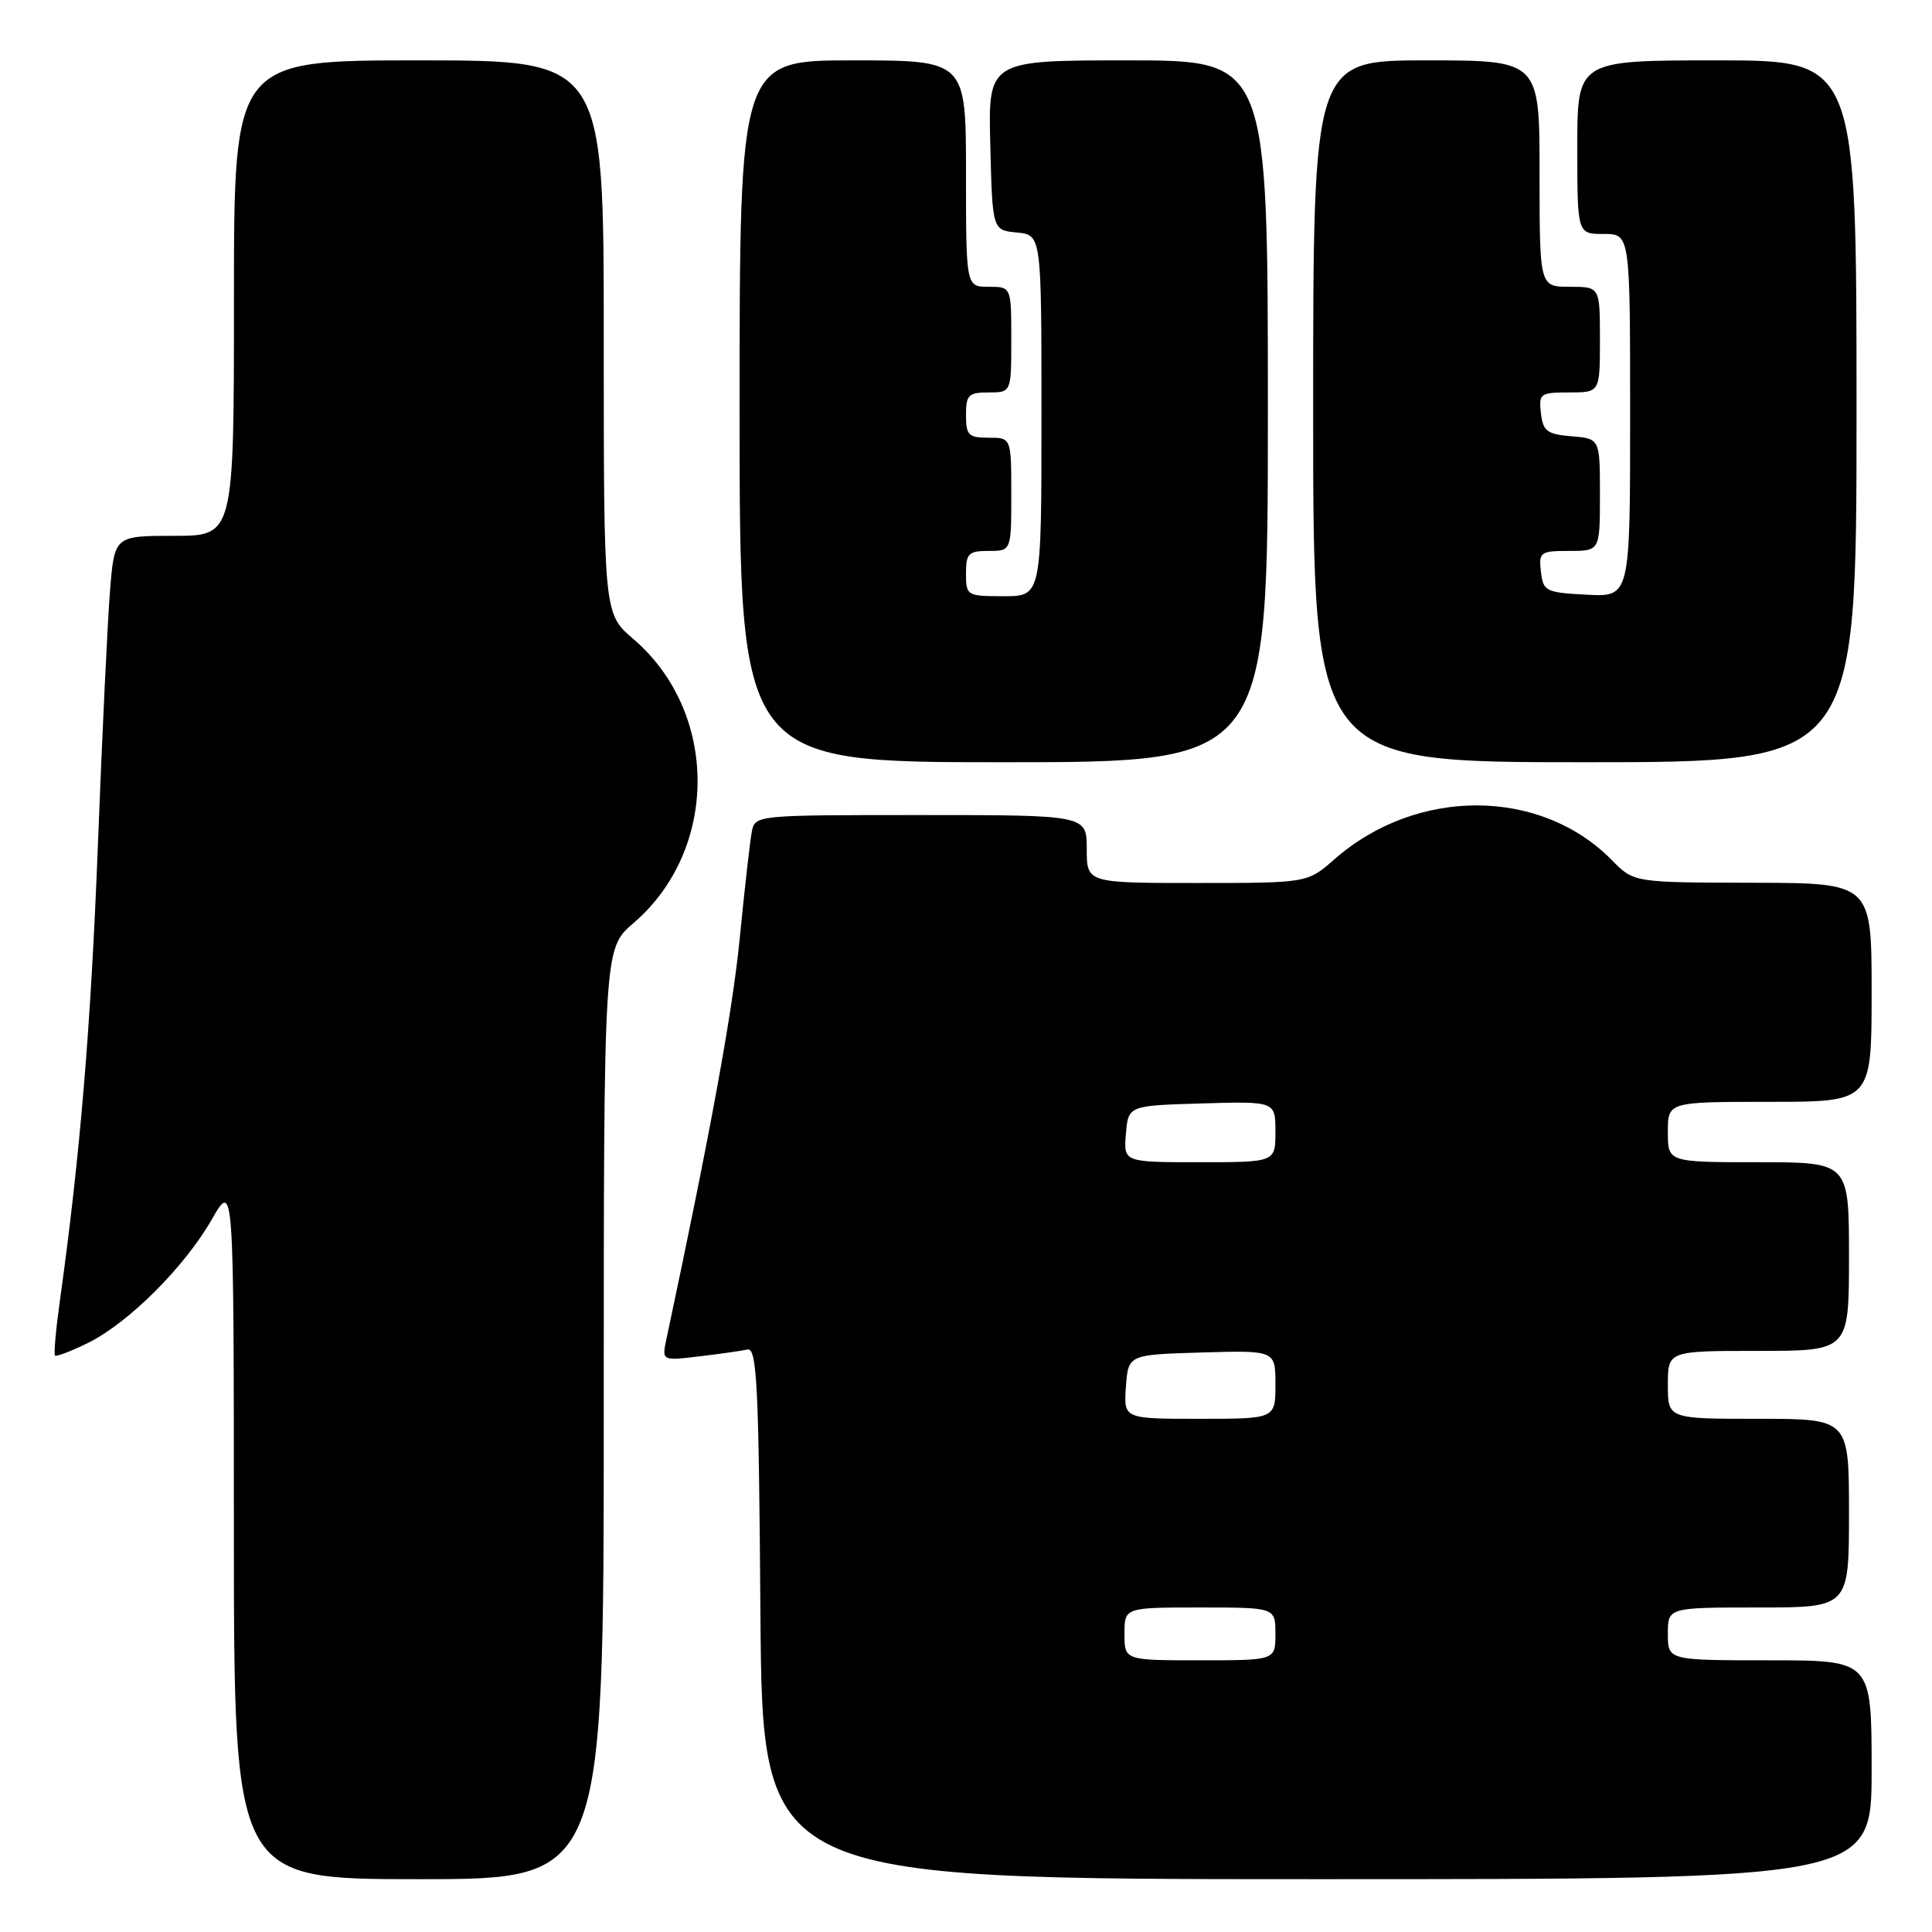 <?xml version="1.0" encoding="UTF-8" standalone="no"?>
<!DOCTYPE svg PUBLIC "-//W3C//DTD SVG 1.1//EN" "http://www.w3.org/Graphics/SVG/1.1/DTD/svg11.dtd" >
<svg xmlns="http://www.w3.org/2000/svg" xmlns:xlink="http://www.w3.org/1999/xlink" version="1.1" viewBox="0 0 256 256">
 <g >
 <path fill="currentColor"
d=" M 80.00 187.35 C 80.00 125.69 80.00 125.69 83.91 122.34 C 95.27 112.62 95.27 94.38 83.91 84.66 C 80.00 81.31 80.00 81.31 80.00 44.65 C 80.00 8.00 80.00 8.00 55.50 8.00 C 31.00 8.00 31.00 8.00 31.00 39.50 C 31.00 71.00 31.00 71.00 23.09 71.00 C 15.17 71.00 15.17 71.00 14.58 78.25 C 14.26 82.24 13.53 97.42 12.97 112.00 C 12.04 136.04 10.61 153.17 7.93 172.40 C 7.40 176.19 7.11 179.44 7.29 179.62 C 7.46 179.80 9.44 179.03 11.69 177.93 C 17.05 175.27 24.45 167.89 28.07 161.57 C 30.98 156.50 30.98 156.50 30.99 202.75 C 31.00 249.00 31.00 249.00 55.50 249.00 C 80.00 249.00 80.00 249.00 80.00 187.35 Z  M 248.00 234.50 C 248.00 220.00 248.00 220.00 234.50 220.00 C 221.00 220.00 221.00 220.00 221.00 216.50 C 221.00 213.00 221.00 213.00 233.00 213.00 C 245.00 213.00 245.00 213.00 245.00 200.50 C 245.00 188.00 245.00 188.00 233.00 188.00 C 221.00 188.00 221.00 188.00 221.00 183.50 C 221.00 179.00 221.00 179.00 233.00 179.00 C 245.00 179.00 245.00 179.00 245.00 166.50 C 245.00 154.00 245.00 154.00 233.00 154.00 C 221.00 154.00 221.00 154.00 221.00 150.00 C 221.00 146.00 221.00 146.00 234.50 146.00 C 248.00 146.00 248.00 146.00 248.00 131.50 C 248.00 117.00 248.00 117.00 232.25 116.97 C 216.50 116.94 216.50 116.94 213.60 113.99 C 204.14 104.35 187.71 104.29 176.82 113.86 C 173.24 117.00 173.24 117.00 158.62 117.00 C 144.00 117.00 144.00 117.00 144.00 112.50 C 144.00 108.00 144.00 108.00 122.02 108.00 C 100.04 108.00 100.04 108.00 99.61 110.25 C 99.38 111.49 98.65 117.86 98.01 124.42 C 97.04 134.18 94.20 149.72 88.31 177.41 C 87.69 180.32 87.69 180.32 92.62 179.73 C 95.34 179.41 98.22 179.00 99.03 178.82 C 100.30 178.54 100.54 183.36 100.76 213.75 C 101.03 249.00 101.03 249.00 174.51 249.00 C 248.00 249.00 248.00 249.00 248.00 234.50 Z  M 168.00 54.50 C 168.00 8.00 168.00 8.00 149.47 8.00 C 130.93 8.00 130.93 8.00 131.22 19.25 C 131.50 30.50 131.50 30.50 134.75 30.81 C 138.00 31.13 138.00 31.13 138.00 55.06 C 138.00 79.00 138.00 79.00 133.00 79.00 C 128.11 79.00 128.00 78.93 128.00 76.00 C 128.00 73.33 128.33 73.00 131.00 73.00 C 134.00 73.00 134.00 73.00 134.00 65.50 C 134.00 58.00 134.00 58.00 131.00 58.00 C 128.33 58.00 128.00 57.67 128.00 55.00 C 128.00 52.33 128.33 52.00 131.00 52.00 C 134.00 52.00 134.00 52.00 134.00 45.00 C 134.00 38.00 134.00 38.00 131.00 38.00 C 128.00 38.00 128.00 38.00 128.00 23.00 C 128.00 8.00 128.00 8.00 113.00 8.00 C 98.00 8.00 98.00 8.00 98.00 54.50 C 98.00 101.00 98.00 101.00 133.00 101.00 C 168.00 101.00 168.00 101.00 168.00 54.50 Z  M 246.00 54.50 C 246.00 8.00 246.00 8.00 227.50 8.00 C 209.00 8.00 209.00 8.00 209.00 19.50 C 209.00 31.00 209.00 31.00 212.50 31.00 C 216.00 31.00 216.00 31.00 216.00 55.05 C 216.00 79.10 216.00 79.10 210.25 78.80 C 204.81 78.52 204.48 78.35 204.18 75.75 C 203.88 73.15 204.09 73.00 207.93 73.00 C 212.00 73.00 212.00 73.00 212.00 65.56 C 212.00 58.12 212.00 58.12 208.25 57.81 C 204.99 57.54 204.46 57.14 204.18 54.75 C 203.88 52.15 204.09 52.00 207.93 52.00 C 212.00 52.00 212.00 52.00 212.00 45.00 C 212.00 38.00 212.00 38.00 208.00 38.00 C 204.00 38.00 204.00 38.00 204.00 23.00 C 204.00 8.00 204.00 8.00 189.00 8.00 C 174.00 8.00 174.00 8.00 174.00 54.50 C 174.00 101.00 174.00 101.00 210.00 101.00 C 246.00 101.00 246.00 101.00 246.00 54.50 Z  M 149.00 216.50 C 149.00 213.00 149.00 213.00 159.00 213.00 C 169.00 213.00 169.00 213.00 169.00 216.50 C 169.00 220.00 169.00 220.00 159.00 220.00 C 149.00 220.00 149.00 220.00 149.00 216.50 Z  M 149.19 183.75 C 149.50 179.50 149.50 179.50 159.25 179.21 C 169.00 178.93 169.00 178.93 169.00 183.46 C 169.00 188.00 169.00 188.00 158.94 188.00 C 148.89 188.00 148.89 188.00 149.19 183.75 Z  M 149.19 150.25 C 149.50 146.50 149.50 146.50 159.25 146.21 C 169.00 145.93 169.00 145.93 169.00 149.96 C 169.00 154.00 169.00 154.00 158.94 154.00 C 148.88 154.00 148.88 154.00 149.19 150.25 Z "/>
</g>
</svg>